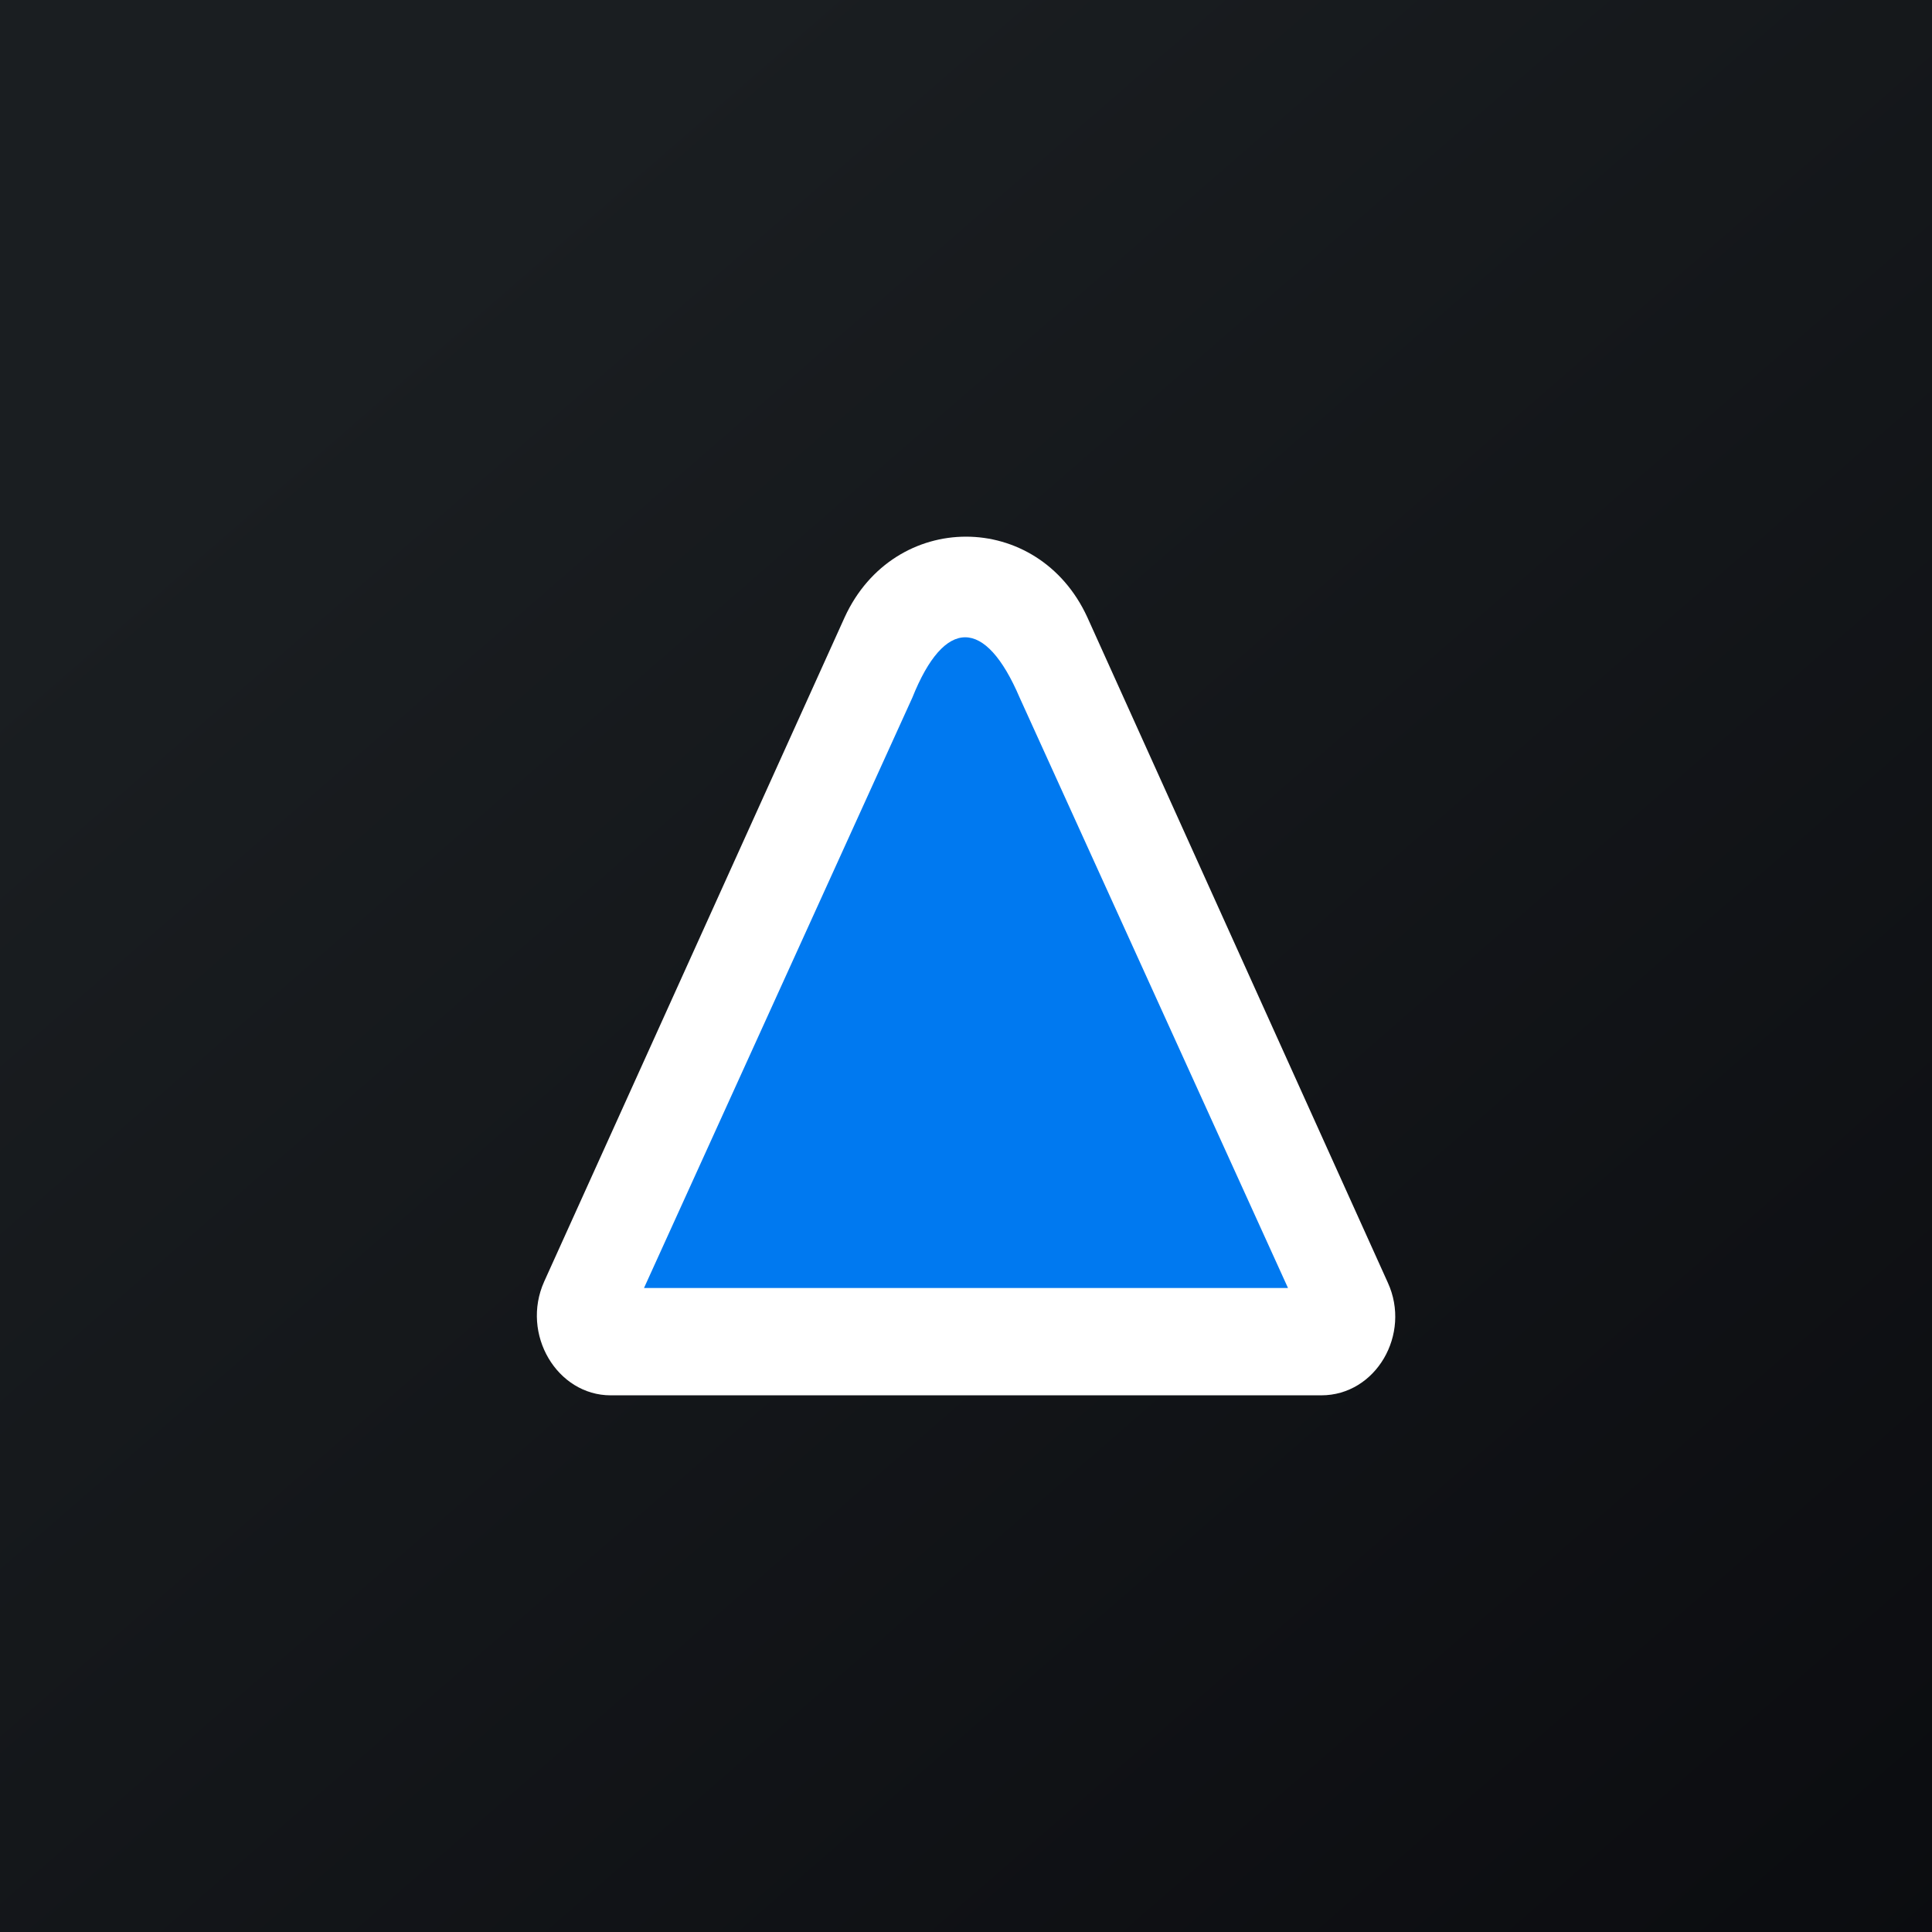 <!-- by TradingView --><svg width="18" height="18" viewBox="0 0 18 18" xmlns="http://www.w3.org/2000/svg"><rect x="0" y="0" width="18" height="18" fill="#333333" stroke="none"/><path fill="url(#arbw12zop)" d="M0 0h18v18H0z"/><path d="M12.5 12.5h-7l3-6.5.5-.5.5.5 3 6.5Z" fill="#0079F0"/><path d="M7.87 5.75c.46-1 1.8-1 2.26 0l2.8 6.2c.22.48-.11 1.05-.62 1.05H5.69c-.5 0-.84-.57-.62-1.06l2.8-6.19Zm1.63.75c-.32-.75-.7-.75-1 0L6 12h6L9.5 6.5Z" fill="#fff"/><defs><linearGradient id="arbw12zop" x1="3.35" y1="3.12" x2="21.9" y2="24.43" gradientUnits="userSpaceOnUse"><stop stop-color="#1A1E21"/><stop offset="1" stop-color="#06060A"/></linearGradient></defs></svg>